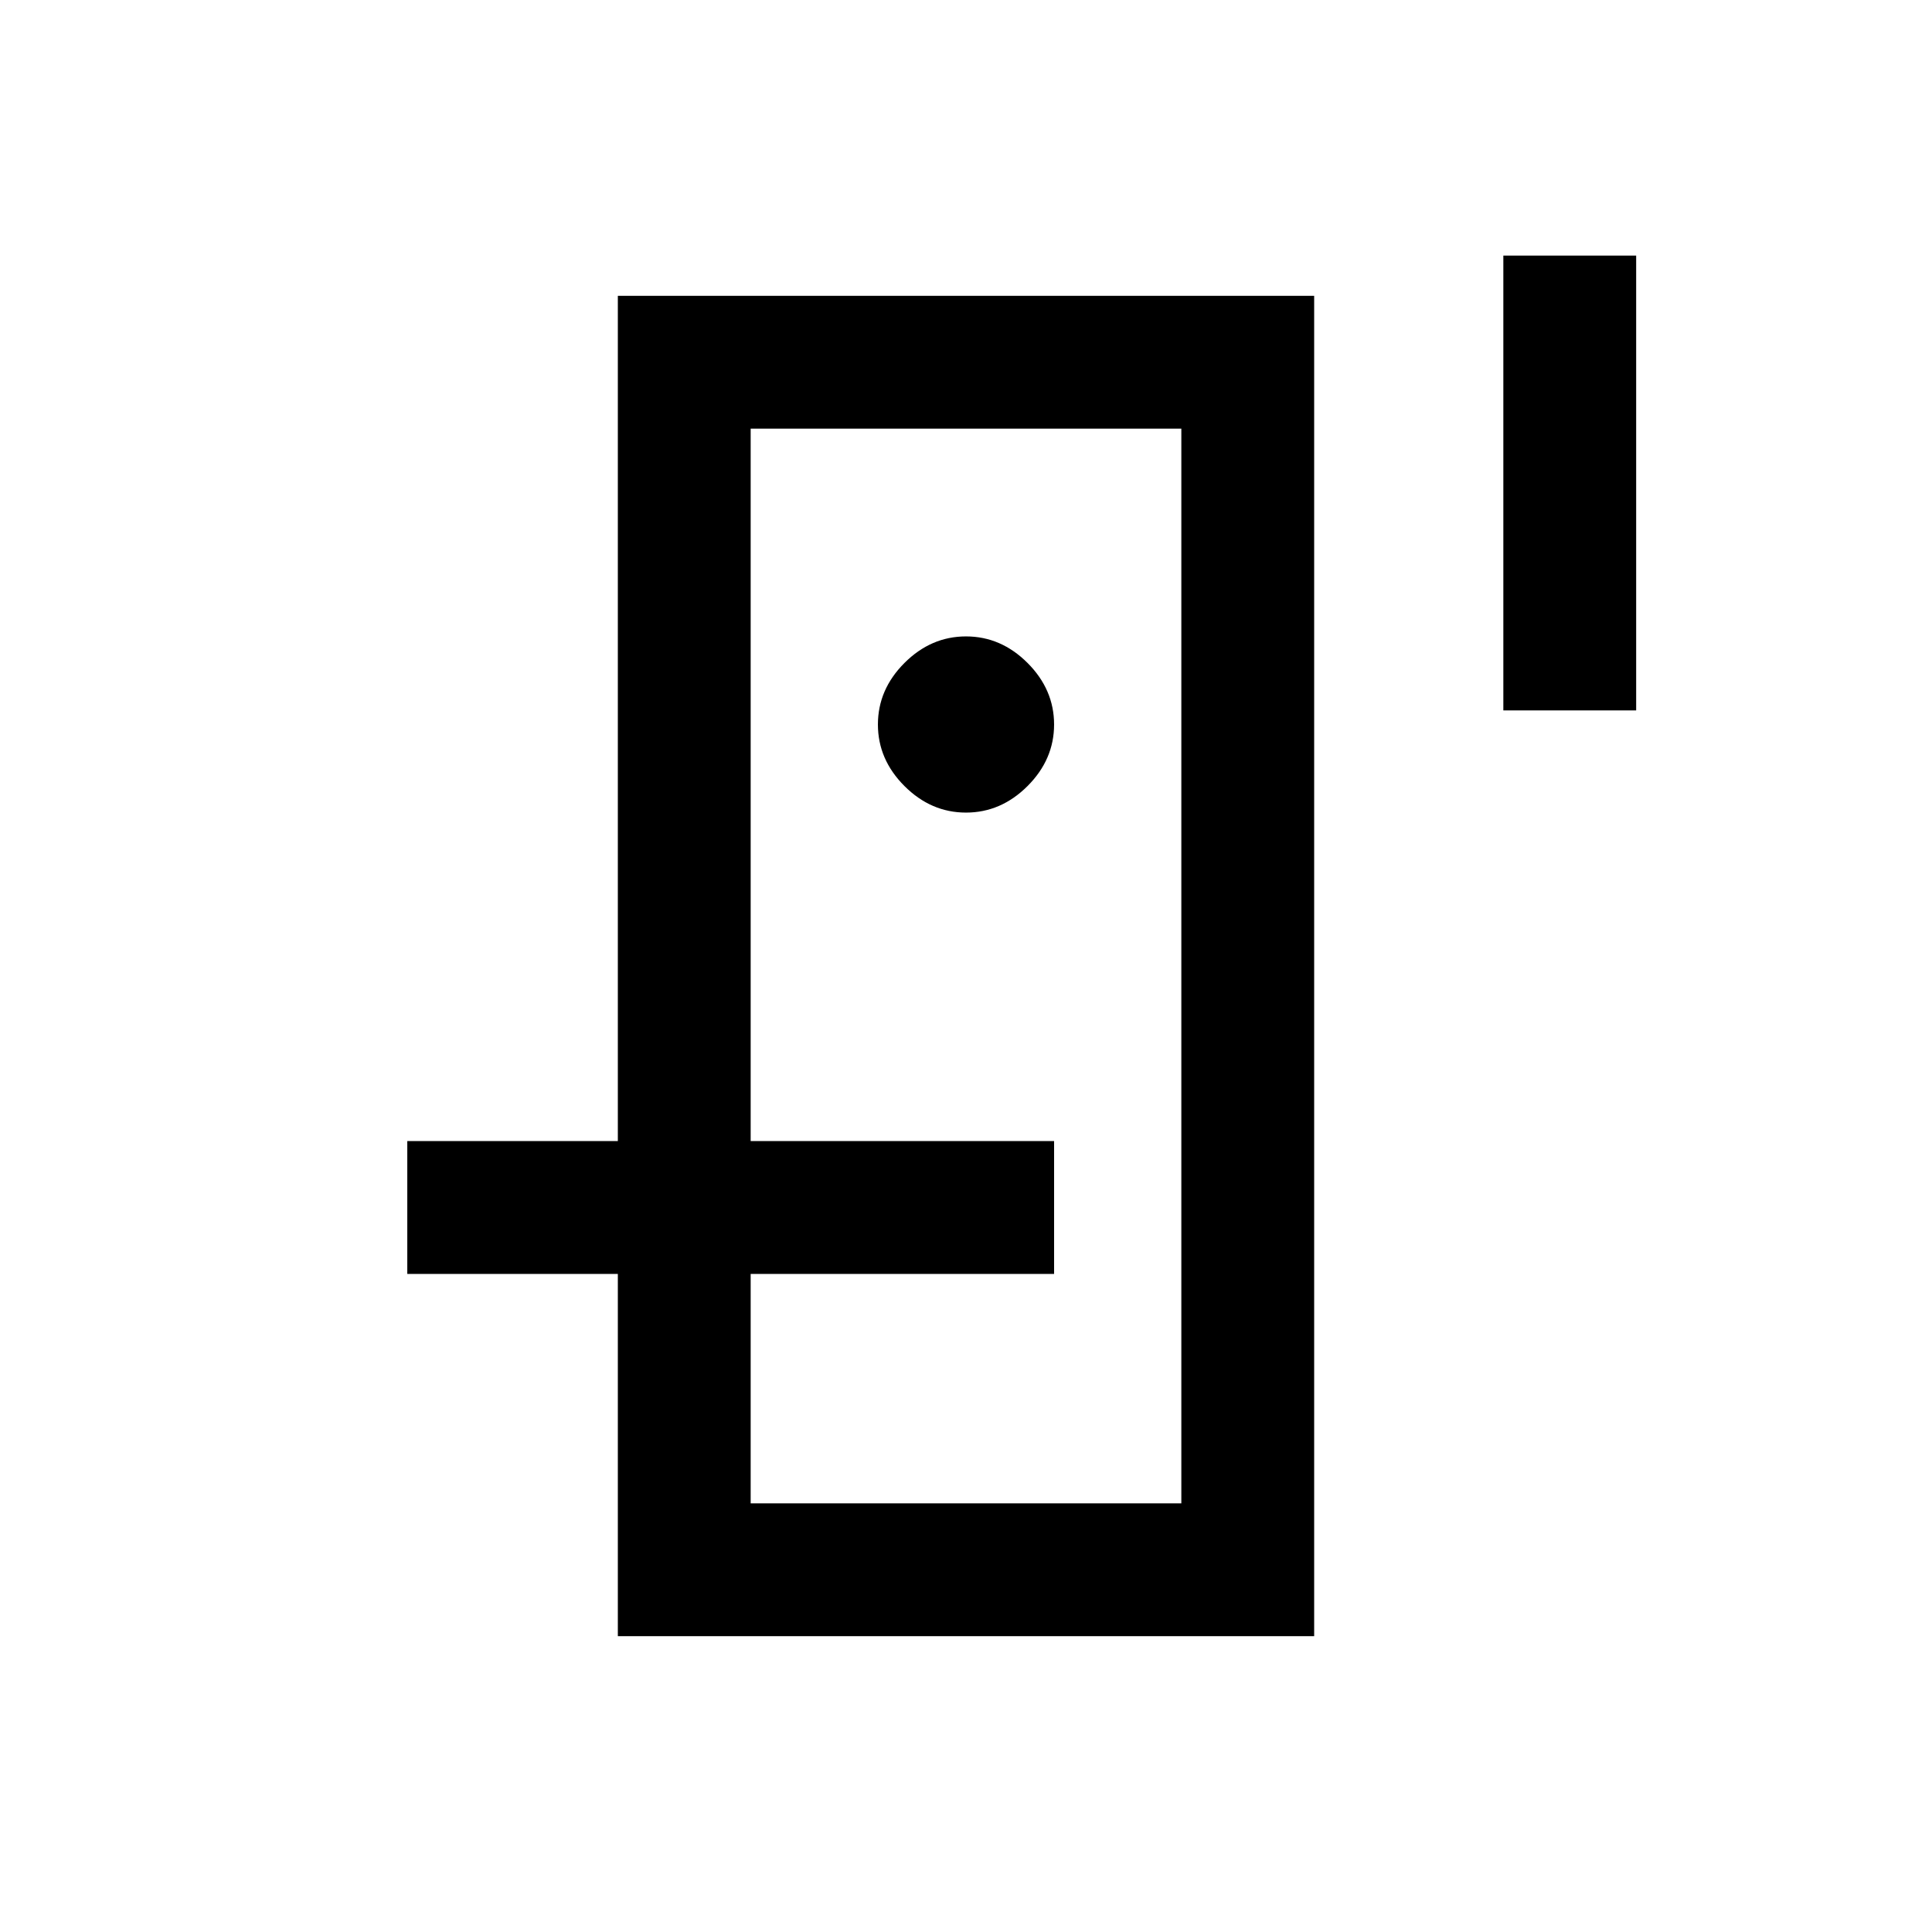 <svg xmlns="http://www.w3.org/2000/svg" height="24" viewBox="0 -960 960 960" width="24"><path d="M373-360v-387 534-147Zm-66 33h66v114h214v-534H373v354h-66v-420h346v666H307v-180Zm173-229.23q17.38 0 30.58-13.19 13.19-13.2 13.19-30.58t-13.19-30.58q-13.2-13.19-30.58-13.19t-30.58 13.19q-13.19 13.2-13.19 30.58t13.19 30.58q13.2 13.19 30.58 13.19ZM747-833h66v226h-66v-226ZM523.77-327H202.38v-66h321.39v66Z"/></svg>
